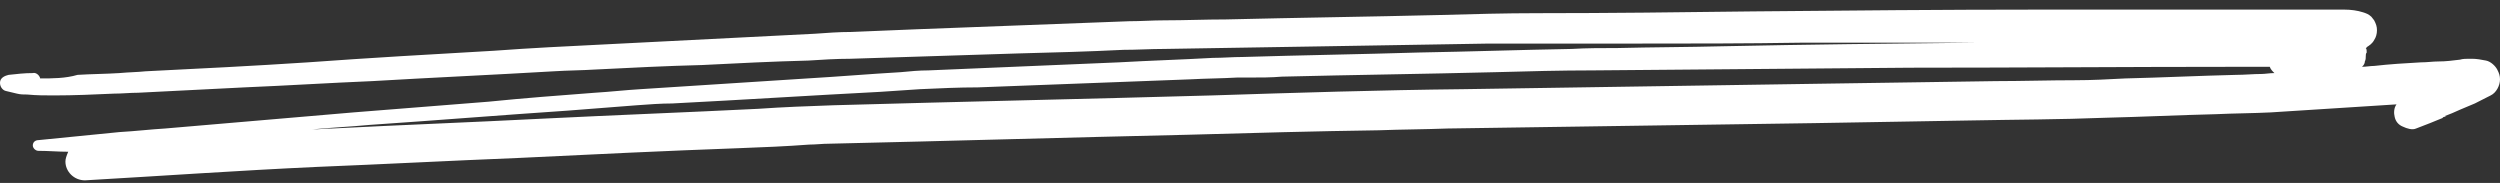 <svg width="205" height="15" viewBox="0 0 205 15" fill="none" xmlns="http://www.w3.org/2000/svg">
<rect x="0" y="0" width="205" height="15" fill="#333333" stroke="none"/>
<path d="M4.448 7.825C6.053 7.825 7.734 7.751 9.339 7.678C10.027 7.678 10.639 7.605 11.326 7.605C14.231 7.458 17.135 7.312 20.04 7.165C23.555 7.018 26.995 6.799 30.51 6.652C35.478 6.359 40.446 6.139 45.414 5.846C46.561 5.772 47.707 5.772 48.854 5.699C51.758 5.552 54.662 5.406 57.567 5.333C60.471 5.186 63.375 5.039 66.28 4.966C67.426 4.893 68.573 4.819 69.719 4.819C74.305 4.673 78.967 4.526 83.553 4.38C86.381 4.306 89.209 4.233 92.113 4.087C93.259 4.087 94.329 4.013 95.476 4.013C99.909 3.94 104.418 3.867 108.851 3.793C113.284 3.72 117.641 3.647 122.073 3.573C123.22 3.573 124.366 3.573 125.589 3.573C128.494 3.573 131.322 3.573 134.226 3.573C138.735 3.573 143.168 3.573 147.678 3.5C149.13 3.5 150.582 3.5 152.034 3.5C155.091 3.5 158.148 3.5 161.206 3.5C161.435 3.5 161.741 3.5 161.97 3.5C155.091 3.573 148.136 3.647 141.257 3.793C138.353 3.867 135.525 3.867 132.621 3.94C131.398 3.94 130.099 3.94 128.876 4.013C124.672 4.087 120.545 4.233 116.341 4.306C111.526 4.453 106.711 4.526 101.896 4.673C101.055 4.673 100.291 4.746 99.45 4.746C96.852 4.893 94.329 4.966 91.731 5.113C86.534 5.333 81.336 5.552 76.139 5.772C75.375 5.772 74.611 5.846 73.846 5.919C71.324 6.066 68.725 6.285 66.203 6.432C61.617 6.725 57.108 7.018 52.522 7.312C51.299 7.385 50 7.532 48.777 7.605C45.873 7.825 42.968 8.045 40.064 8.338C36.395 8.631 32.65 8.924 28.982 9.217C23.861 9.657 18.664 10.097 13.543 10.537C12.32 10.61 11.097 10.757 9.798 10.83C7.581 11.05 5.365 11.27 3.148 11.49C2.919 11.49 2.69 11.636 2.69 11.929C2.69 12.149 2.919 12.369 3.148 12.369C3.989 12.369 4.753 12.443 5.594 12.443C5.441 12.809 5.365 13.029 5.365 13.249C5.365 14.055 6.053 14.788 6.97 14.788C13.314 14.422 19.581 13.982 25.925 13.689C31.427 13.469 36.931 13.175 42.433 12.956C48.471 12.662 54.586 12.369 60.624 12.149C62.535 12.076 64.445 12.003 66.356 11.856C66.891 11.856 67.426 11.783 68.037 11.783C77.82 11.563 87.604 11.27 97.387 11.05C102.584 10.903 107.857 10.757 113.055 10.683C114.965 10.61 116.8 10.61 118.711 10.537C128.723 10.39 138.735 10.244 148.748 10.097C153.028 10.024 157.308 9.95 161.588 9.877C165.256 9.804 168.925 9.804 172.594 9.657C175.651 9.584 178.632 9.437 181.689 9.364C183.217 9.291 184.746 9.291 186.198 9.217C189.638 8.998 193.077 8.778 196.516 8.558C196.287 8.851 196.287 9.291 196.363 9.584C196.44 9.95 196.669 10.244 197.051 10.39C197.357 10.537 197.816 10.683 198.121 10.537C198.886 10.244 199.65 9.95 200.338 9.657C200.338 9.657 200.338 9.657 200.261 9.657C200.338 9.657 200.338 9.584 200.414 9.584C200.491 9.584 200.567 9.511 200.567 9.511H200.491C200.873 9.364 201.255 9.217 201.714 8.998C202.096 8.851 202.554 8.631 202.936 8.484C203.395 8.265 203.777 8.045 204.236 7.825C204.694 7.605 205 7.018 205 6.505C205 6.212 204.924 5.992 204.771 5.699C204.618 5.406 204.236 5.039 203.854 4.966C203.471 4.893 203.089 4.819 202.707 4.819C202.631 4.819 202.554 4.819 202.478 4.819C202.249 4.819 201.943 4.819 201.714 4.893C201.102 4.966 200.567 5.039 199.956 5.039C199.497 5.039 199.038 5.113 198.503 5.113C197.204 5.186 195.981 5.259 194.682 5.406C194.376 5.406 193.994 5.479 193.688 5.479C193.841 5.333 193.918 5.186 193.918 5.039C193.994 4.893 193.994 4.746 193.994 4.6C193.994 4.526 193.994 4.38 194.07 4.306C194.07 4.16 194.071 4.013 193.994 3.94C193.994 3.94 194.07 3.94 194.07 3.867C194.3 3.72 194.529 3.573 194.682 3.28C194.835 3.06 194.911 2.767 194.911 2.474C194.911 2.181 194.835 1.961 194.682 1.668C194.606 1.594 194.529 1.448 194.453 1.374C194.223 1.155 193.994 1.081 193.765 1.008C193.306 0.861 192.771 0.788 192.236 0.788C191.778 0.788 191.395 0.788 190.937 0.788C190.325 0.788 189.714 0.788 189.103 0.788C188.262 0.788 187.345 0.788 186.504 0.788C184.211 0.788 181.918 0.788 179.625 0.788C177.485 0.788 175.269 0.788 173.129 0.788C171.142 0.788 169.231 0.788 167.244 0.788C159.371 0.788 151.575 0.861 143.703 0.935C137.818 1.008 131.933 1.081 126.048 1.081C123.449 1.081 120.774 1.155 118.176 1.228C112.29 1.374 106.405 1.448 100.52 1.594C98.839 1.594 97.157 1.668 95.476 1.668C94.482 1.668 93.565 1.741 92.572 1.741C86.763 1.961 80.954 2.181 75.145 2.401C73.388 2.474 71.63 2.547 69.795 2.621C68.802 2.621 67.808 2.694 66.815 2.767C61.006 3.06 55.274 3.354 49.465 3.647C46.484 3.793 43.504 3.94 40.523 4.16C35.402 4.453 30.281 4.746 25.237 5.113C20.804 5.406 16.371 5.626 11.938 5.846C11.25 5.919 10.562 5.919 9.798 5.992C8.651 6.066 7.505 6.066 6.359 6.139C5.365 6.432 4.295 6.432 3.301 6.432C3.225 6.139 2.919 5.919 2.69 5.992C2.002 5.992 1.391 6.066 0.703 6.139C0.397 6.212 0.091 6.359 0.015 6.652C-0.062 7.018 0.168 7.385 0.473 7.458C0.779 7.532 1.085 7.605 1.391 7.678C1.696 7.751 1.926 7.751 2.231 7.751C2.996 7.825 3.683 7.825 4.448 7.825ZM183.294 5.479C184.211 5.479 185.205 5.479 186.122 5.479C186.198 5.699 186.351 5.846 186.504 5.992C186.122 5.992 185.74 6.066 185.434 6.066C184.746 6.066 184.058 6.139 183.37 6.139C180.313 6.212 177.332 6.359 174.275 6.432C172.899 6.505 171.524 6.579 170.148 6.579C168.008 6.579 165.791 6.652 163.651 6.652C158.683 6.725 153.792 6.799 148.824 6.872C139.194 7.018 129.64 7.165 120.01 7.312C113.131 7.385 106.252 7.605 99.374 7.825C89.056 8.118 78.661 8.338 68.343 8.631C66.28 8.704 64.216 8.778 62.152 8.924C56.267 9.217 50.382 9.437 44.497 9.73C38.765 10.024 32.956 10.244 27.224 10.537C26.689 10.537 26.154 10.61 25.619 10.61C27.148 10.463 28.753 10.39 30.281 10.244C35.708 9.877 41.134 9.437 46.561 9.071C48.471 8.924 50.382 8.778 52.217 8.631C53.21 8.558 54.204 8.484 55.121 8.484C60.853 8.191 66.509 7.825 72.165 7.532C73.235 7.458 74.381 7.385 75.451 7.312C77.056 7.238 78.661 7.165 80.19 7.165C85.999 6.945 91.807 6.725 97.616 6.505C98.915 6.432 100.215 6.432 101.437 6.359C101.743 6.359 102.125 6.359 102.431 6.359C103.348 6.359 104.265 6.359 105.106 6.285C110.915 6.139 116.8 6.066 122.608 5.919C125.284 5.846 127.959 5.772 130.634 5.772C139.27 5.699 147.983 5.626 156.62 5.552C165.639 5.552 174.504 5.479 183.294 5.479Z" fill="white"/>
</svg>
